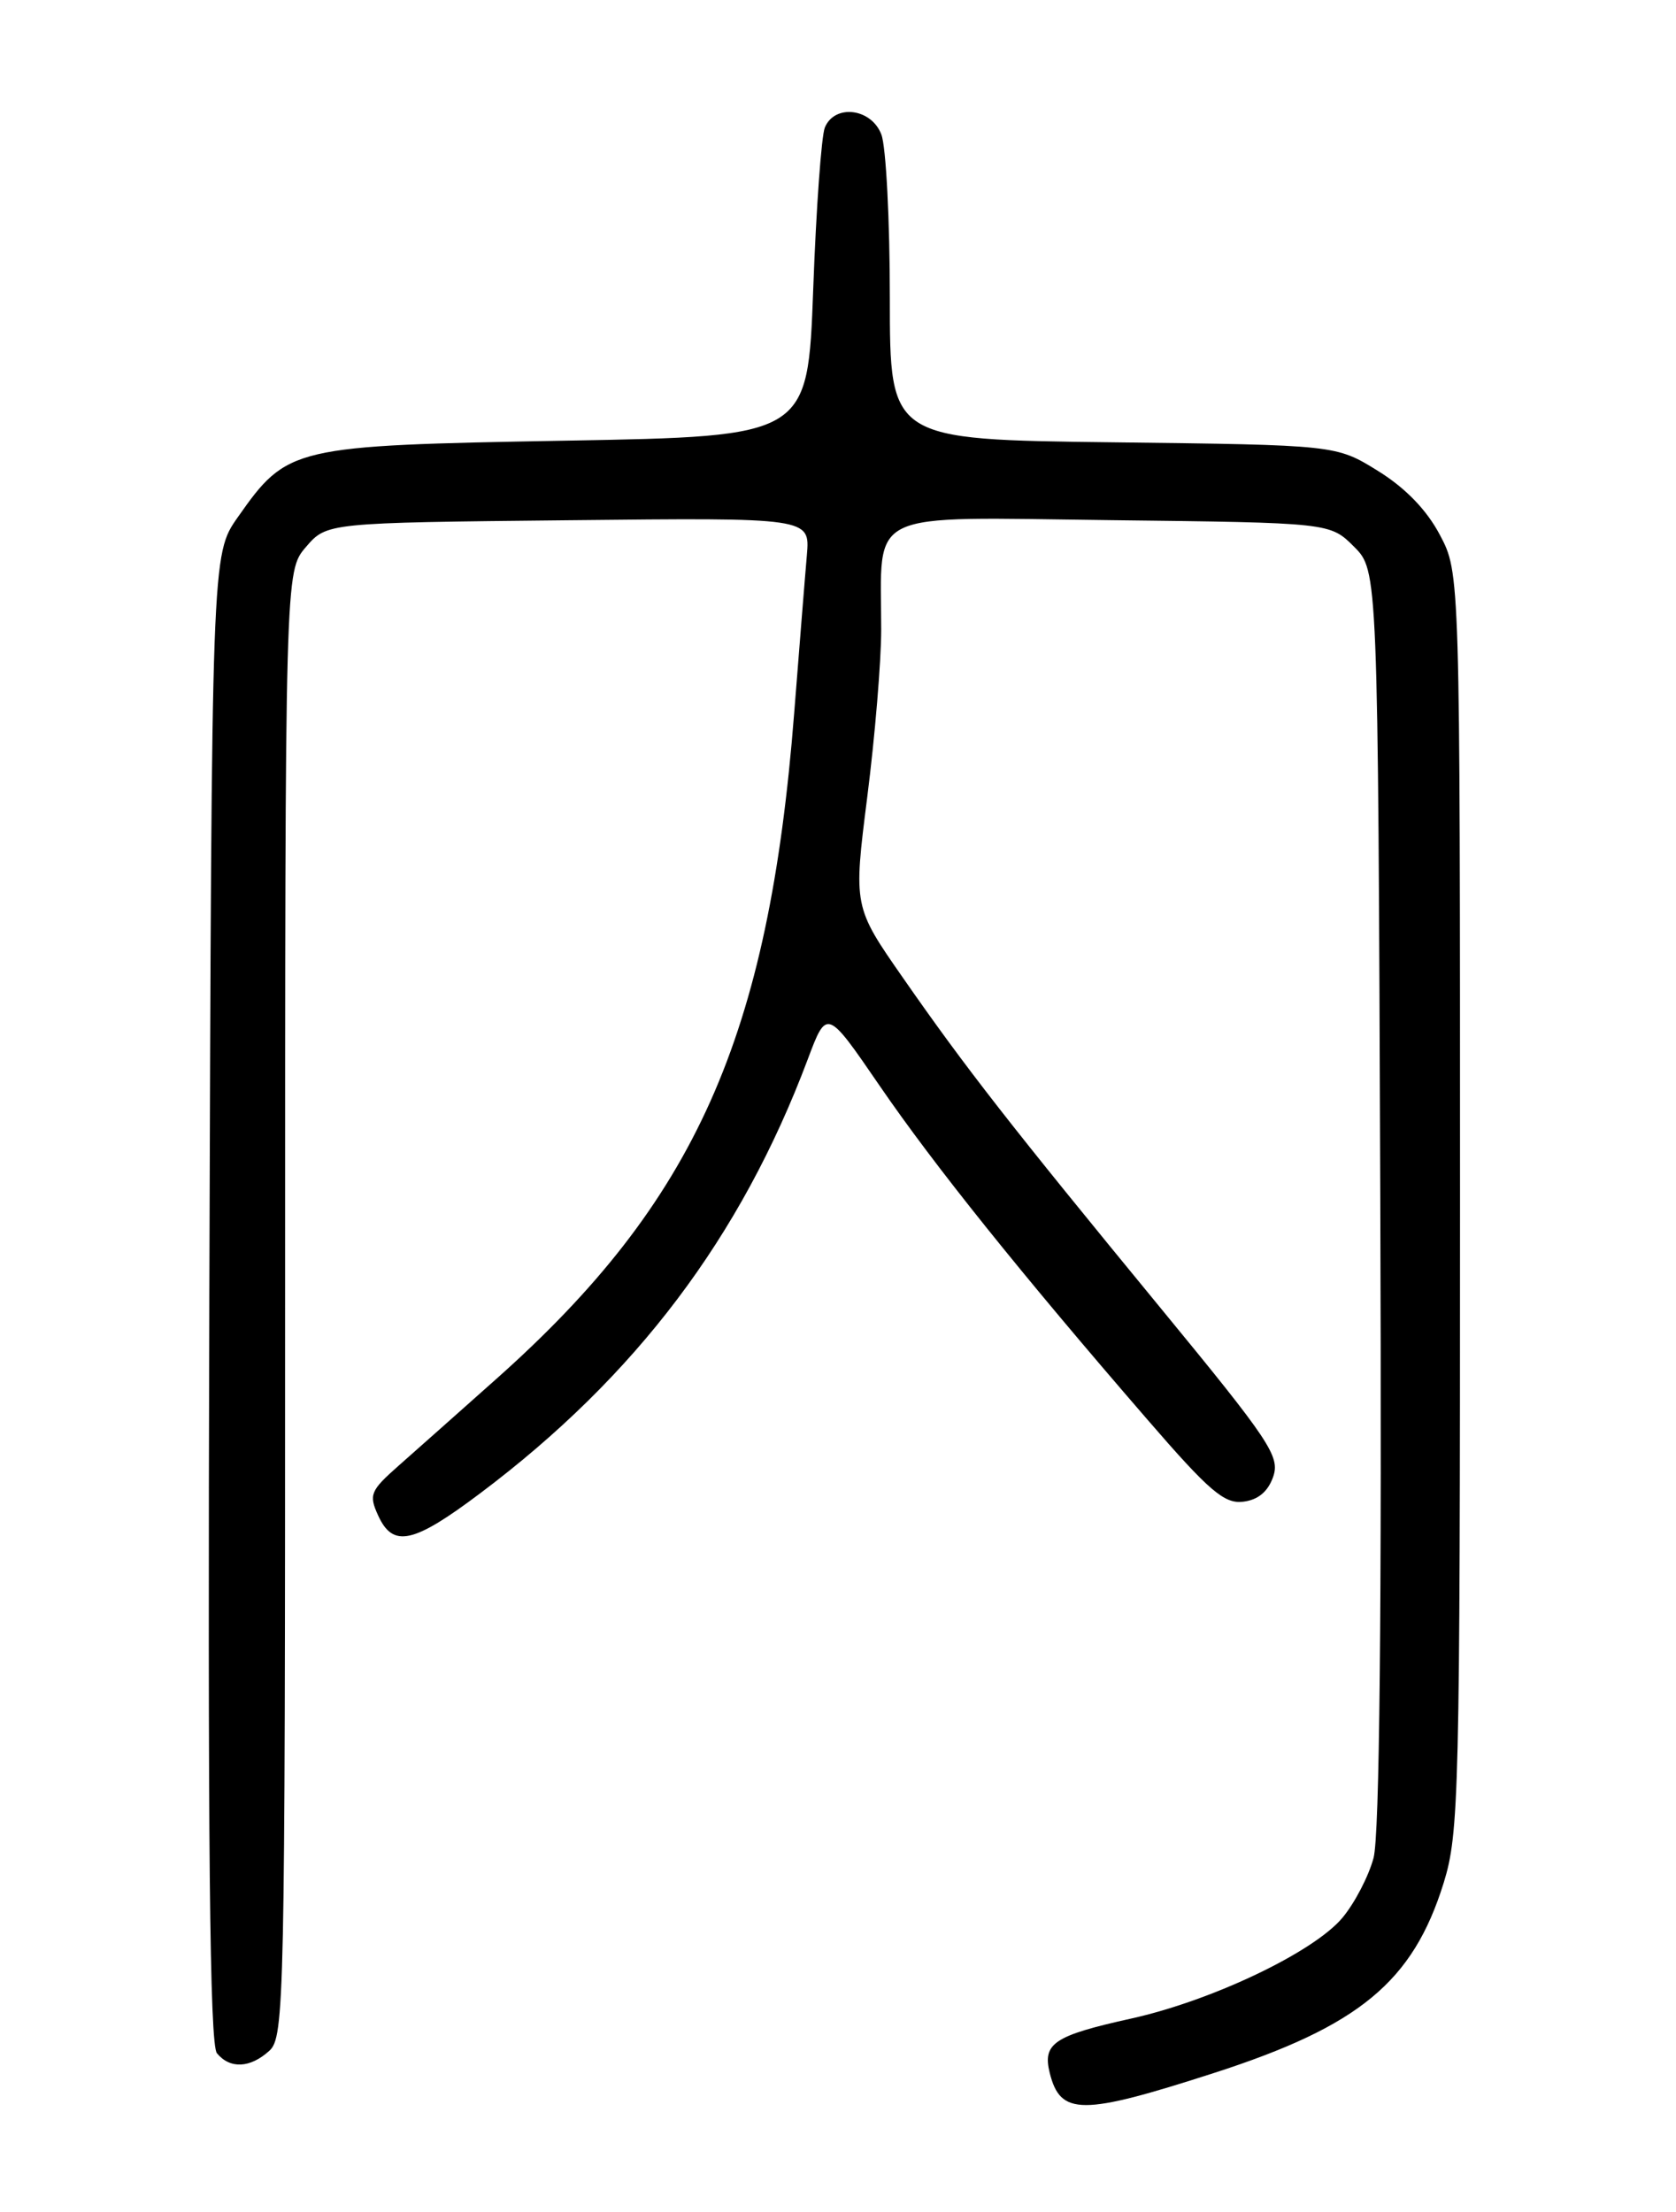 <?xml version="1.0" encoding="UTF-8" standalone="no"?>
<!DOCTYPE svg PUBLIC "-//W3C//DTD SVG 1.1//EN" "http://www.w3.org/Graphics/SVG/1.1/DTD/svg11.dtd" >
<svg xmlns="http://www.w3.org/2000/svg" xmlns:xlink="http://www.w3.org/1999/xlink" version="1.1" viewBox="0 0 194 256">
 <g >
 <path fill="currentColor"
d=" M 140.50 239.92 C 157.34 234.49 163.54 229.36 167.10 217.94 C 168.89 212.16 169.00 207.80 169.00 139.07 C 169.00 66.31 169.00 66.31 166.67 61.91 C 165.14 59.01 162.68 56.47 159.50 54.50 C 154.66 51.50 154.66 51.50 128.83 51.19 C 103.00 50.88 103.00 50.88 103.00 34.50 C 103.00 25.50 102.56 16.98 102.02 15.57 C 100.87 12.53 96.63 12.00 95.48 14.75 C 95.08 15.71 94.47 24.15 94.13 33.50 C 93.50 50.50 93.50 50.50 65.50 51.00 C 33.76 51.57 33.28 51.68 27.51 59.88 C 24.50 64.17 24.50 64.17 24.23 150.21 C 24.04 213.45 24.27 236.62 25.11 237.63 C 26.63 239.47 28.95 239.36 31.17 237.35 C 32.92 235.77 33.00 231.77 33.00 150.90 C 33.00 66.11 33.00 66.11 35.41 63.31 C 37.82 60.50 37.82 60.50 65.79 60.21 C 93.76 59.91 93.76 59.91 93.40 64.21 C 93.19 66.57 92.54 74.80 91.93 82.50 C 88.99 120.09 80.51 139.06 57.47 159.57 C 53.19 163.38 48.09 167.91 46.13 169.64 C 42.87 172.52 42.67 172.99 43.77 175.39 C 45.49 179.17 47.83 178.66 55.60 172.81 C 73.61 159.28 85.76 143.19 93.49 122.62 C 95.70 116.73 95.70 116.73 101.80 125.63 C 108.11 134.84 118.12 147.32 132.82 164.30 C 139.95 172.55 141.71 174.06 143.88 173.80 C 145.61 173.60 146.76 172.65 147.37 170.92 C 148.19 168.56 147.02 166.81 134.37 151.42 C 116.88 130.14 111.76 123.57 104.55 113.21 C 98.78 104.93 98.78 104.93 100.39 92.21 C 101.28 85.22 102.00 76.52 102.00 72.87 C 102.00 58.81 99.77 59.86 128.61 60.20 C 153.96 60.50 153.96 60.50 156.73 63.27 C 159.50 66.04 159.50 66.04 159.77 138.59 C 159.95 186.77 159.69 212.45 158.99 215.03 C 158.42 217.16 156.79 220.28 155.38 221.96 C 152.03 225.95 140.27 231.55 130.91 233.62 C 121.98 235.60 120.66 236.49 121.51 239.92 C 122.76 244.86 125.18 244.86 140.50 239.92 Z "/>
</g>
</svg>